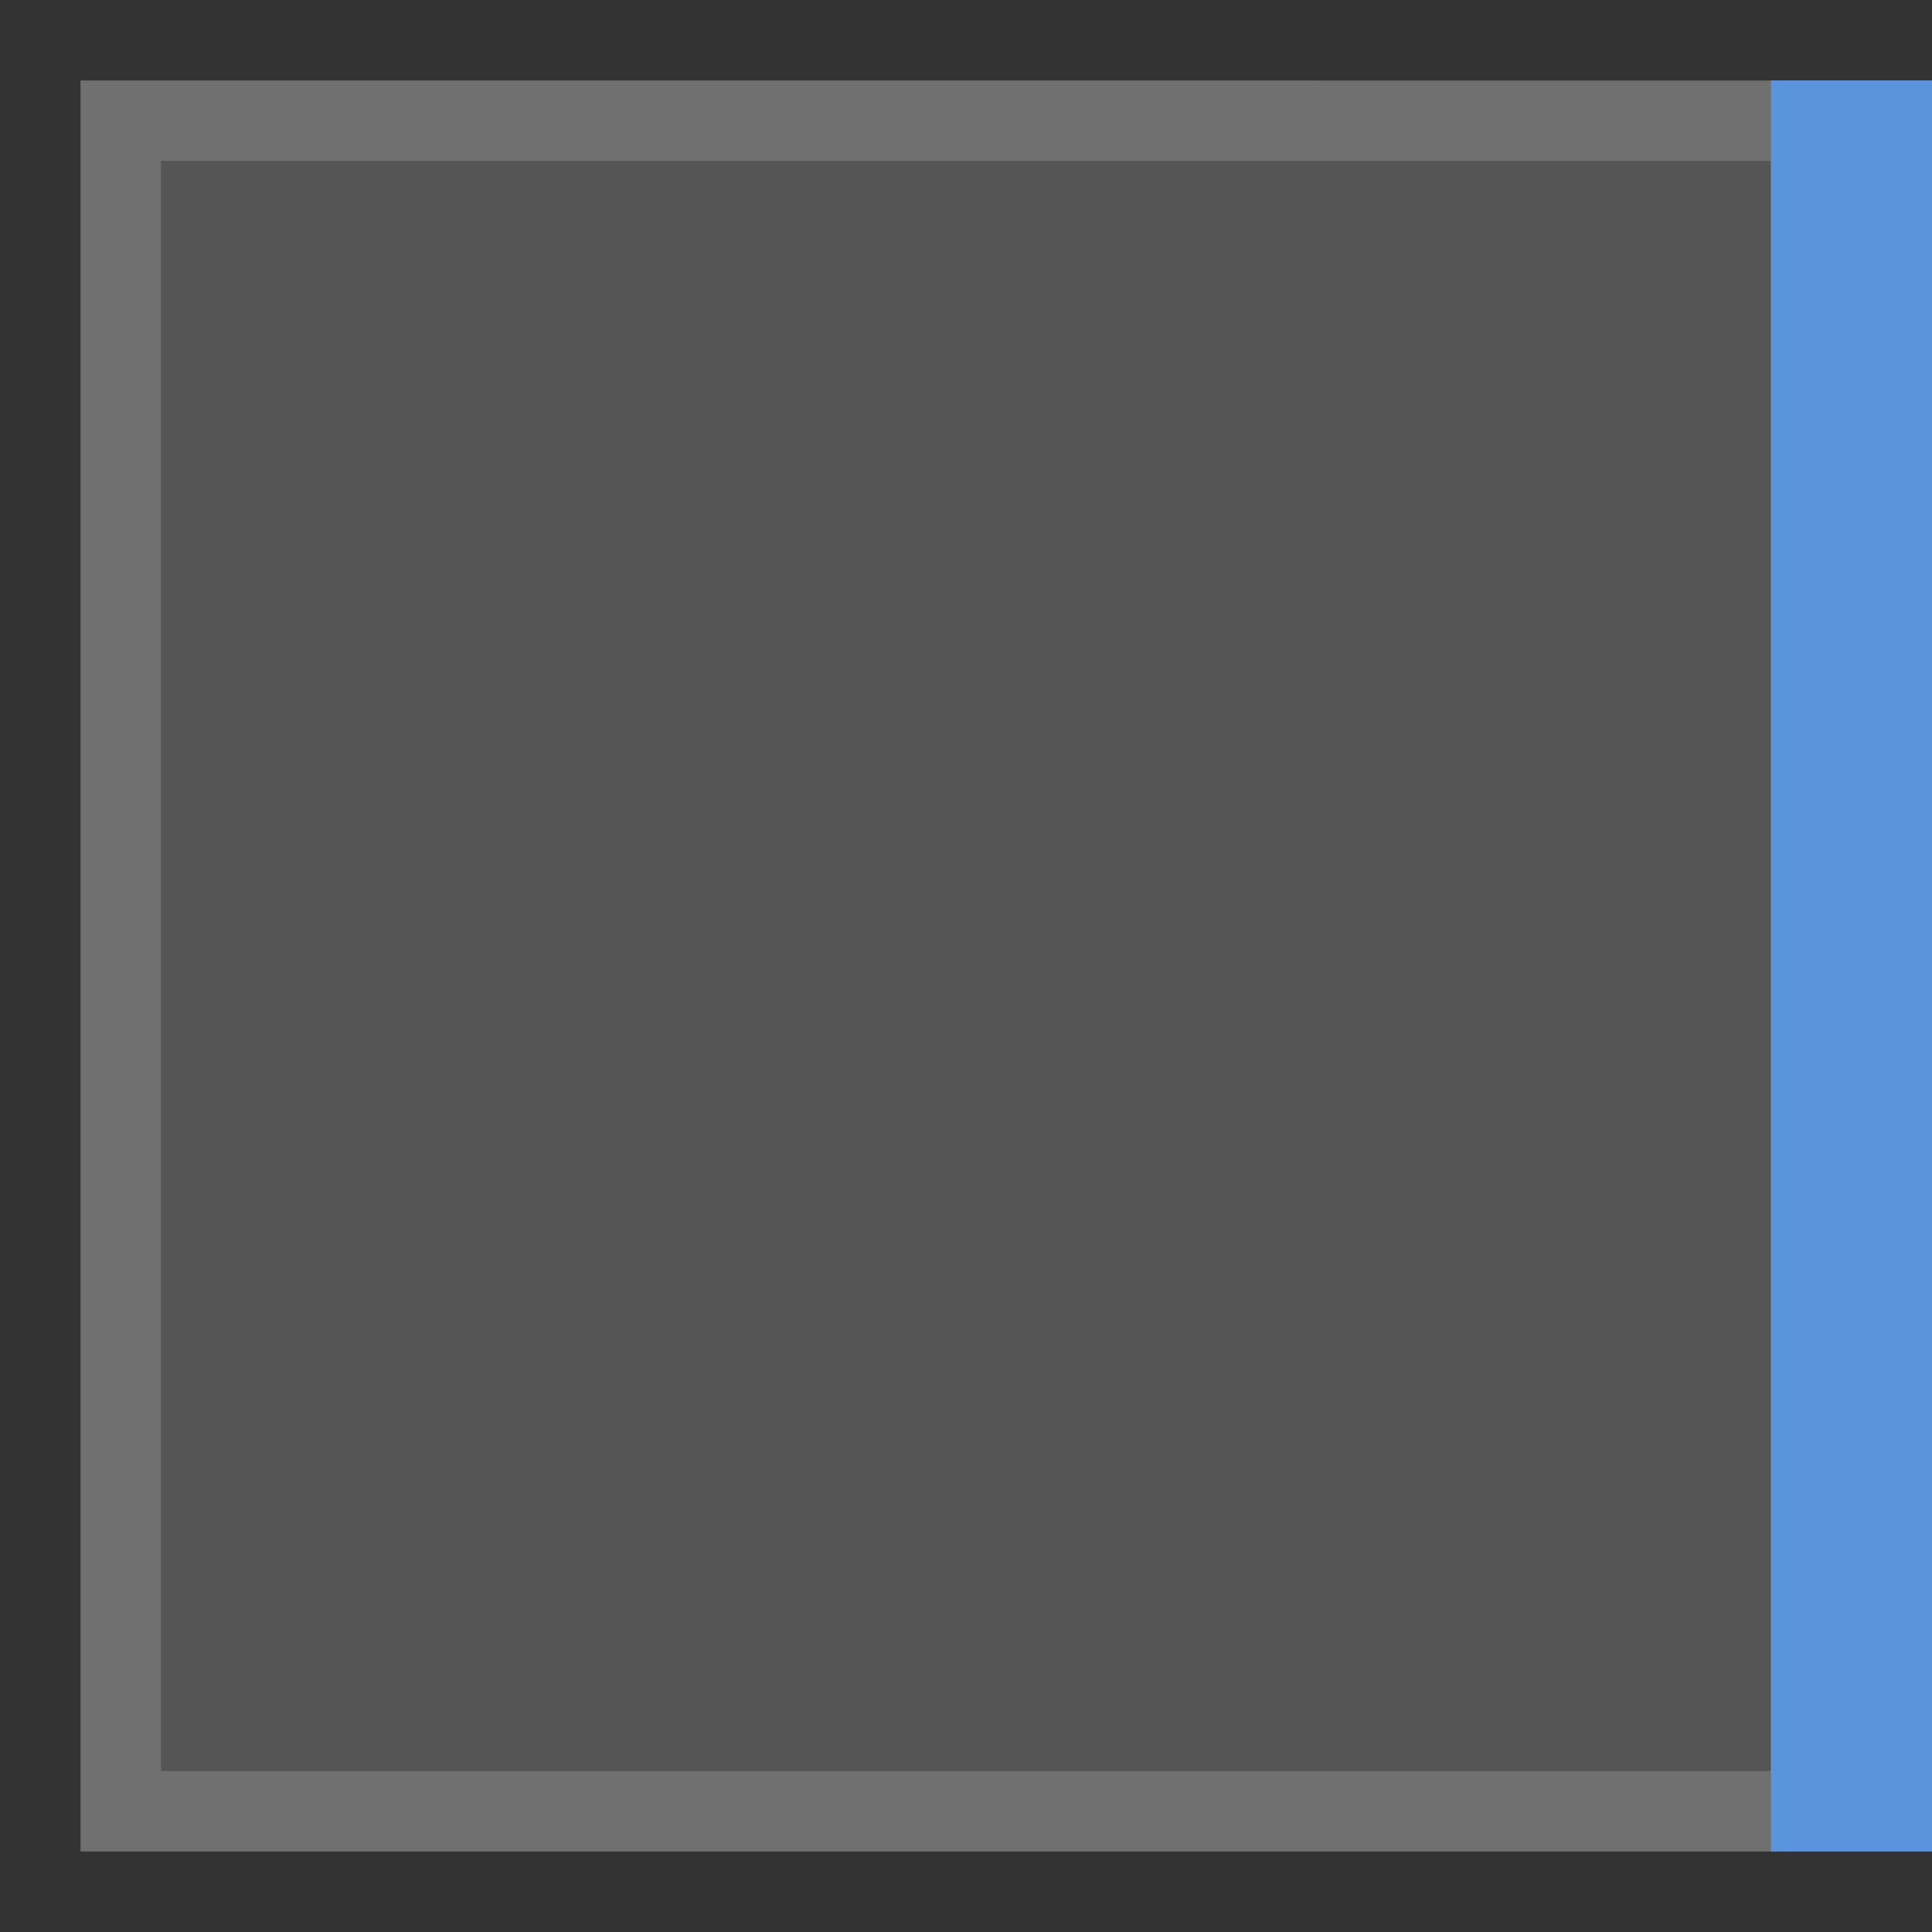 <?xml version="1.0" encoding="UTF-8" standalone="no"?>
<!-- Created with Inkscape (http://www.inkscape.org/) -->

<svg
   xmlns:dc="http://purl.org/dc/elements/1.1/"
   xmlns:cc="http://creativecommons.org/ns#"
   xmlns:rdf="http://www.w3.org/1999/02/22-rdf-syntax-ns#"
   xmlns:svg="http://www.w3.org/2000/svg"
   xmlns="http://www.w3.org/2000/svg"
   xmlns:sodipodi="http://sodipodi.sourceforge.net/DTD/sodipodi-0.dtd"
   xmlns:inkscape="http://www.inkscape.org/namespaces/inkscape"
   inkscape:export-ydpi="90.000000"
   inkscape:export-xdpi="90.000000"
   width="24"
   height="24"
   id="svg11300"
   sodipodi:version="0.32"
   inkscape:version="0.91 r13725"
   sodipodi:docname="window-list__right__active__hover.svg"
   inkscape:output_extension="org.inkscape.output.svg.inkscape"
   version="1.0"
   style="display:inline;enable-background:new">
  <rect width="100%" height="100%" fill="#333333" stroke="none"/>
  <sodipodi:namedview
     stroke="#ef2929"
     fill="#f57900"
     id="base"
     pagecolor="#8c8c8c"
     bordercolor="#ff5e00"
     borderopacity="1"
     inkscape:pageopacity="1"
     inkscape:pageshadow="2"
     inkscape:zoom="21.06589"
     inkscape:cx="12.18988"
     inkscape:cy="10.101196"
     inkscape:current-layer="layer1"
     showgrid="true"
     inkscape:grid-bbox="true"
     inkscape:document-units="px"
     inkscape:showpageshadow="false"
     inkscape:window-width="1600"
     inkscape:window-height="852"
     inkscape:window-x="0"
     inkscape:window-y="26"
     width="400px"
     height="300px"
     inkscape:snap-nodes="true"
     inkscape:snap-bbox="true"
     gridtolerance="10000"
     inkscape:object-nodes="true"
     inkscape:snap-grids="true"
     showguides="true"
     inkscape:guide-bbox="true"
     inkscape:window-maximized="1"
     inkscape:bbox-nodes="true"
     inkscape:bbox-paths="false"
     inkscape:snap-bbox-edge-midpoints="false"
     inkscape:snap-bbox-midpoints="false"
     objecttolerance="10000"
     guidetolerance="10000"
     borderlayer="true"
     showborder="true"
     guidecolor="#ff0b00"
     guideopacity="1"
     guidehicolor="#001aff"
     guidehiopacity="0.498">
    <inkscape:grid
       type="xygrid"
       id="grid3123"
       empspacing="4"
       visible="true"
       enabled="true"
       snapvisiblegridlinesonly="true" />
  </sodipodi:namedview>
  <defs
     id="defs3" />
  <g
     style="display:inline"
     inkscape:groupmode="layer"
     inkscape:label="Base"
     id="layer1"
     transform="translate(0,-276)">
    <path
       style="opacity:0.3;fill:#ffffff;fill-opacity:1;stroke:none"
       d="m 24,299 -23,0 0,-22 L 24,277 l 0,1 -22,0 0,20 L 24,298 Z"
       id="rect4215"
       inkscape:connector-curvature="0"
       sodipodi:nodetypes="ccccccccc" />
    <path
       inkscape:connector-curvature="0"
       style="display:inline;opacity:0.2;fill:#dcdcdc;fill-opacity:1;stroke:none;enable-background:new"
       d="m 24,298 0,-20 -22,0 0,20 z"
       id="rect4201"
       sodipodi:nodetypes="ccccc" />
    <g
       style="display:inline;enable-background:new"
       id="g4240"
       transform="matrix(0,-1,-1,0,24,300)">
      <g
         transform="translate(0,-276)"
         id="layer1-56"
         inkscape:label="Base"
         style="display:inline">
        <g
           transform="matrix(0,0.077,-11,0,23,275.923)"
           id="g4148"
           style="display:inline;enable-background:new">
          <g
             style="display:inline"
             inkscape:label="Base"
             id="layer1-5"
             transform="translate(0,-272)">
            <rect
               style="opacity:1;fill:#5a94dc;fill-opacity:1;stroke:none"
               id="rect4270-9"
               width="26"
               height="2"
               x="-27"
               y="-274"
               transform="scale(-1,-1)" />
          </g>
        </g>
      </g>
    </g>
  </g>
</svg>
